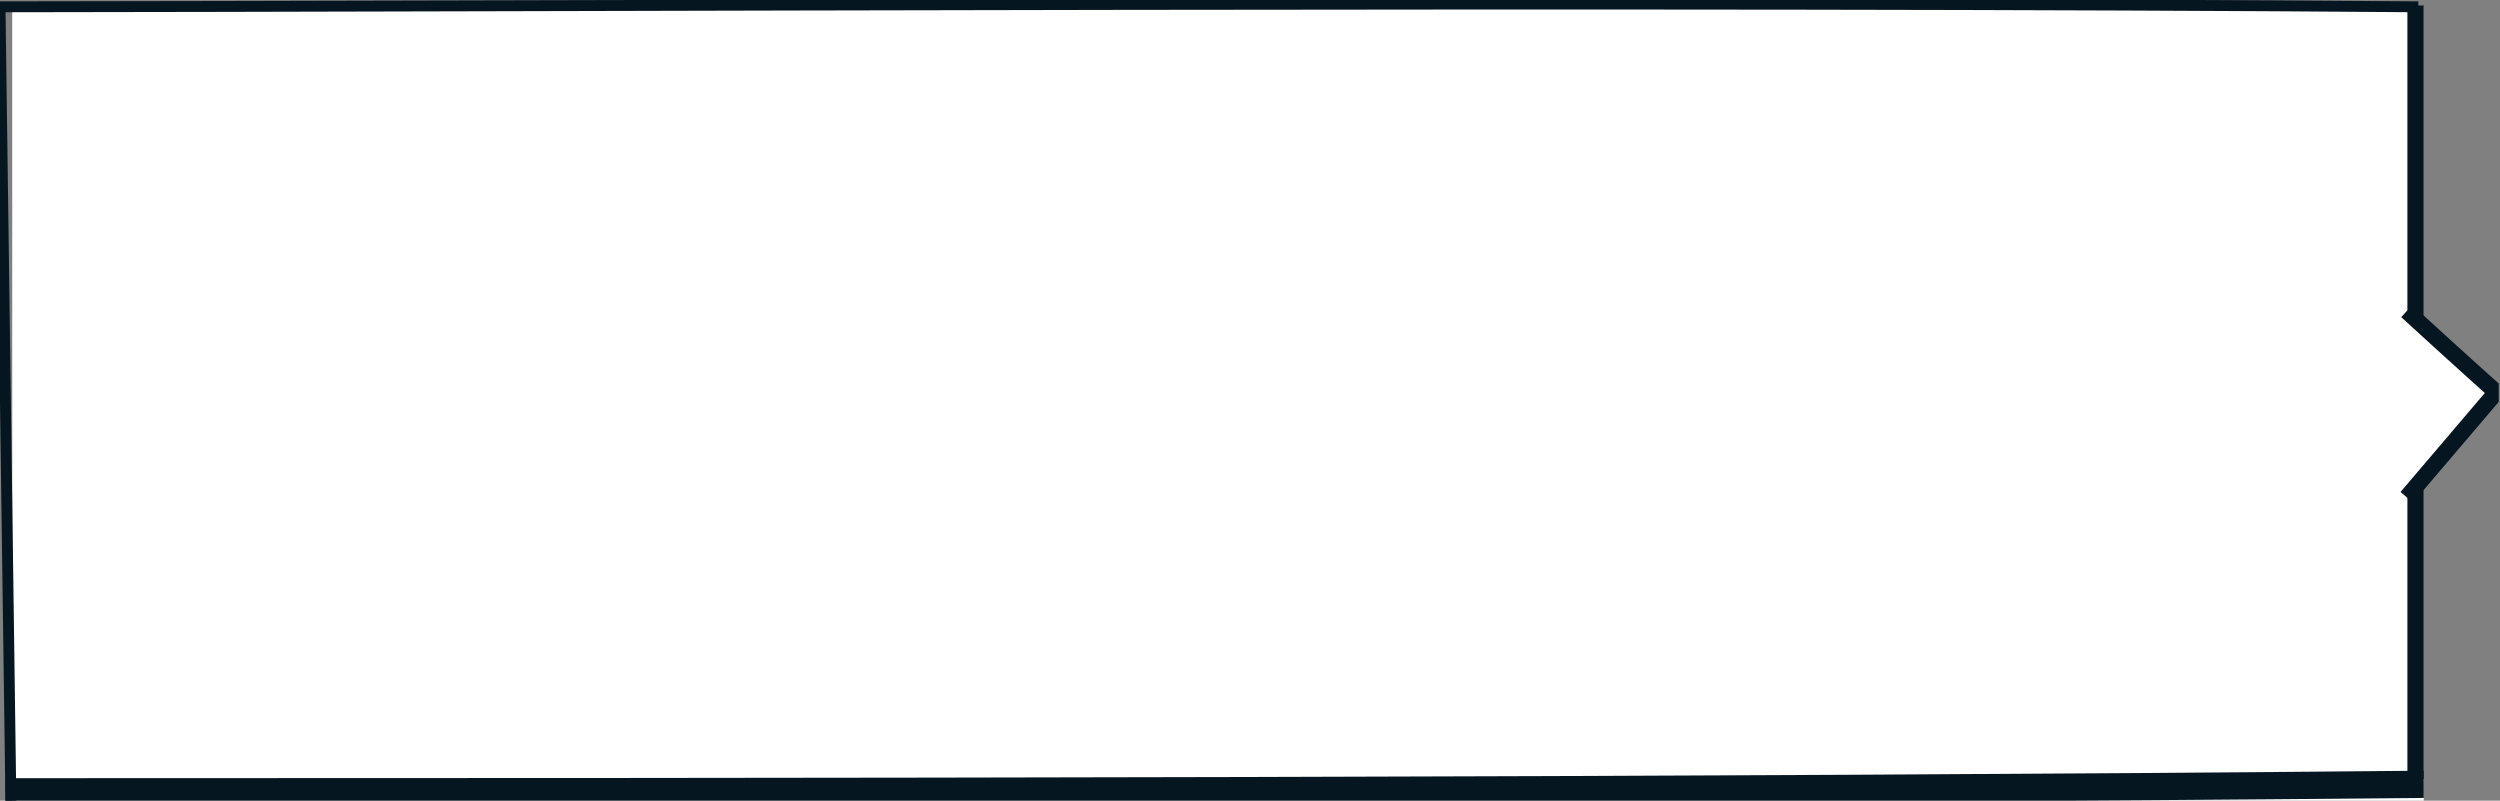 <svg width="459" height="147" viewBox="0 0 459 147" fill="none" xmlns="http://www.w3.org/2000/svg">
<rect x="0" y="0" width="459" height="147" fill="#808080" stroke="none"/>
<g clip-path="url(#clip0)">
<g clip-path="url(#clip1)">
<path fill-rule="evenodd" clip-rule="evenodd" d="M2.247 1.177C2.247 1.177 156.405 0 231.04 0C305.676 0 445 1.177 445 1.177V147H2.247V1.177Z" fill="white"/>
<path d="M0 1L2 147" stroke="#061621" stroke-width="2"/>
<path d="M0 1.25C93.13 1.179 309.133 0.161 444 1.25" stroke="#061621" stroke-width="2"/>
<path d="M444.5 143V1" stroke="#061621" stroke-width="5"/>
<path d="M1 145.377C147.482 145.377 312.628 145.255 445 144" stroke="#061621" stroke-width="5"/>
</g>
<path fill-rule="evenodd" clip-rule="evenodd" d="M441.878 57.122C451.563 65.999 458.3 72.014 458.3 72.014L441.878 91.3" fill="white"/>
<path d="M441.878 57.122C451.563 65.999 458.3 72.014 458.3 72.014L441.878 91.3" stroke="#061621" stroke-width="3"/>
</g>
<defs>
<clipPath id="clip0">
<rect width="458.767" height="147" fill="white"/>
</clipPath>
<clipPath id="clip1">
<rect width="445" height="147" fill="white"/>
</clipPath>
</defs>
</svg>
